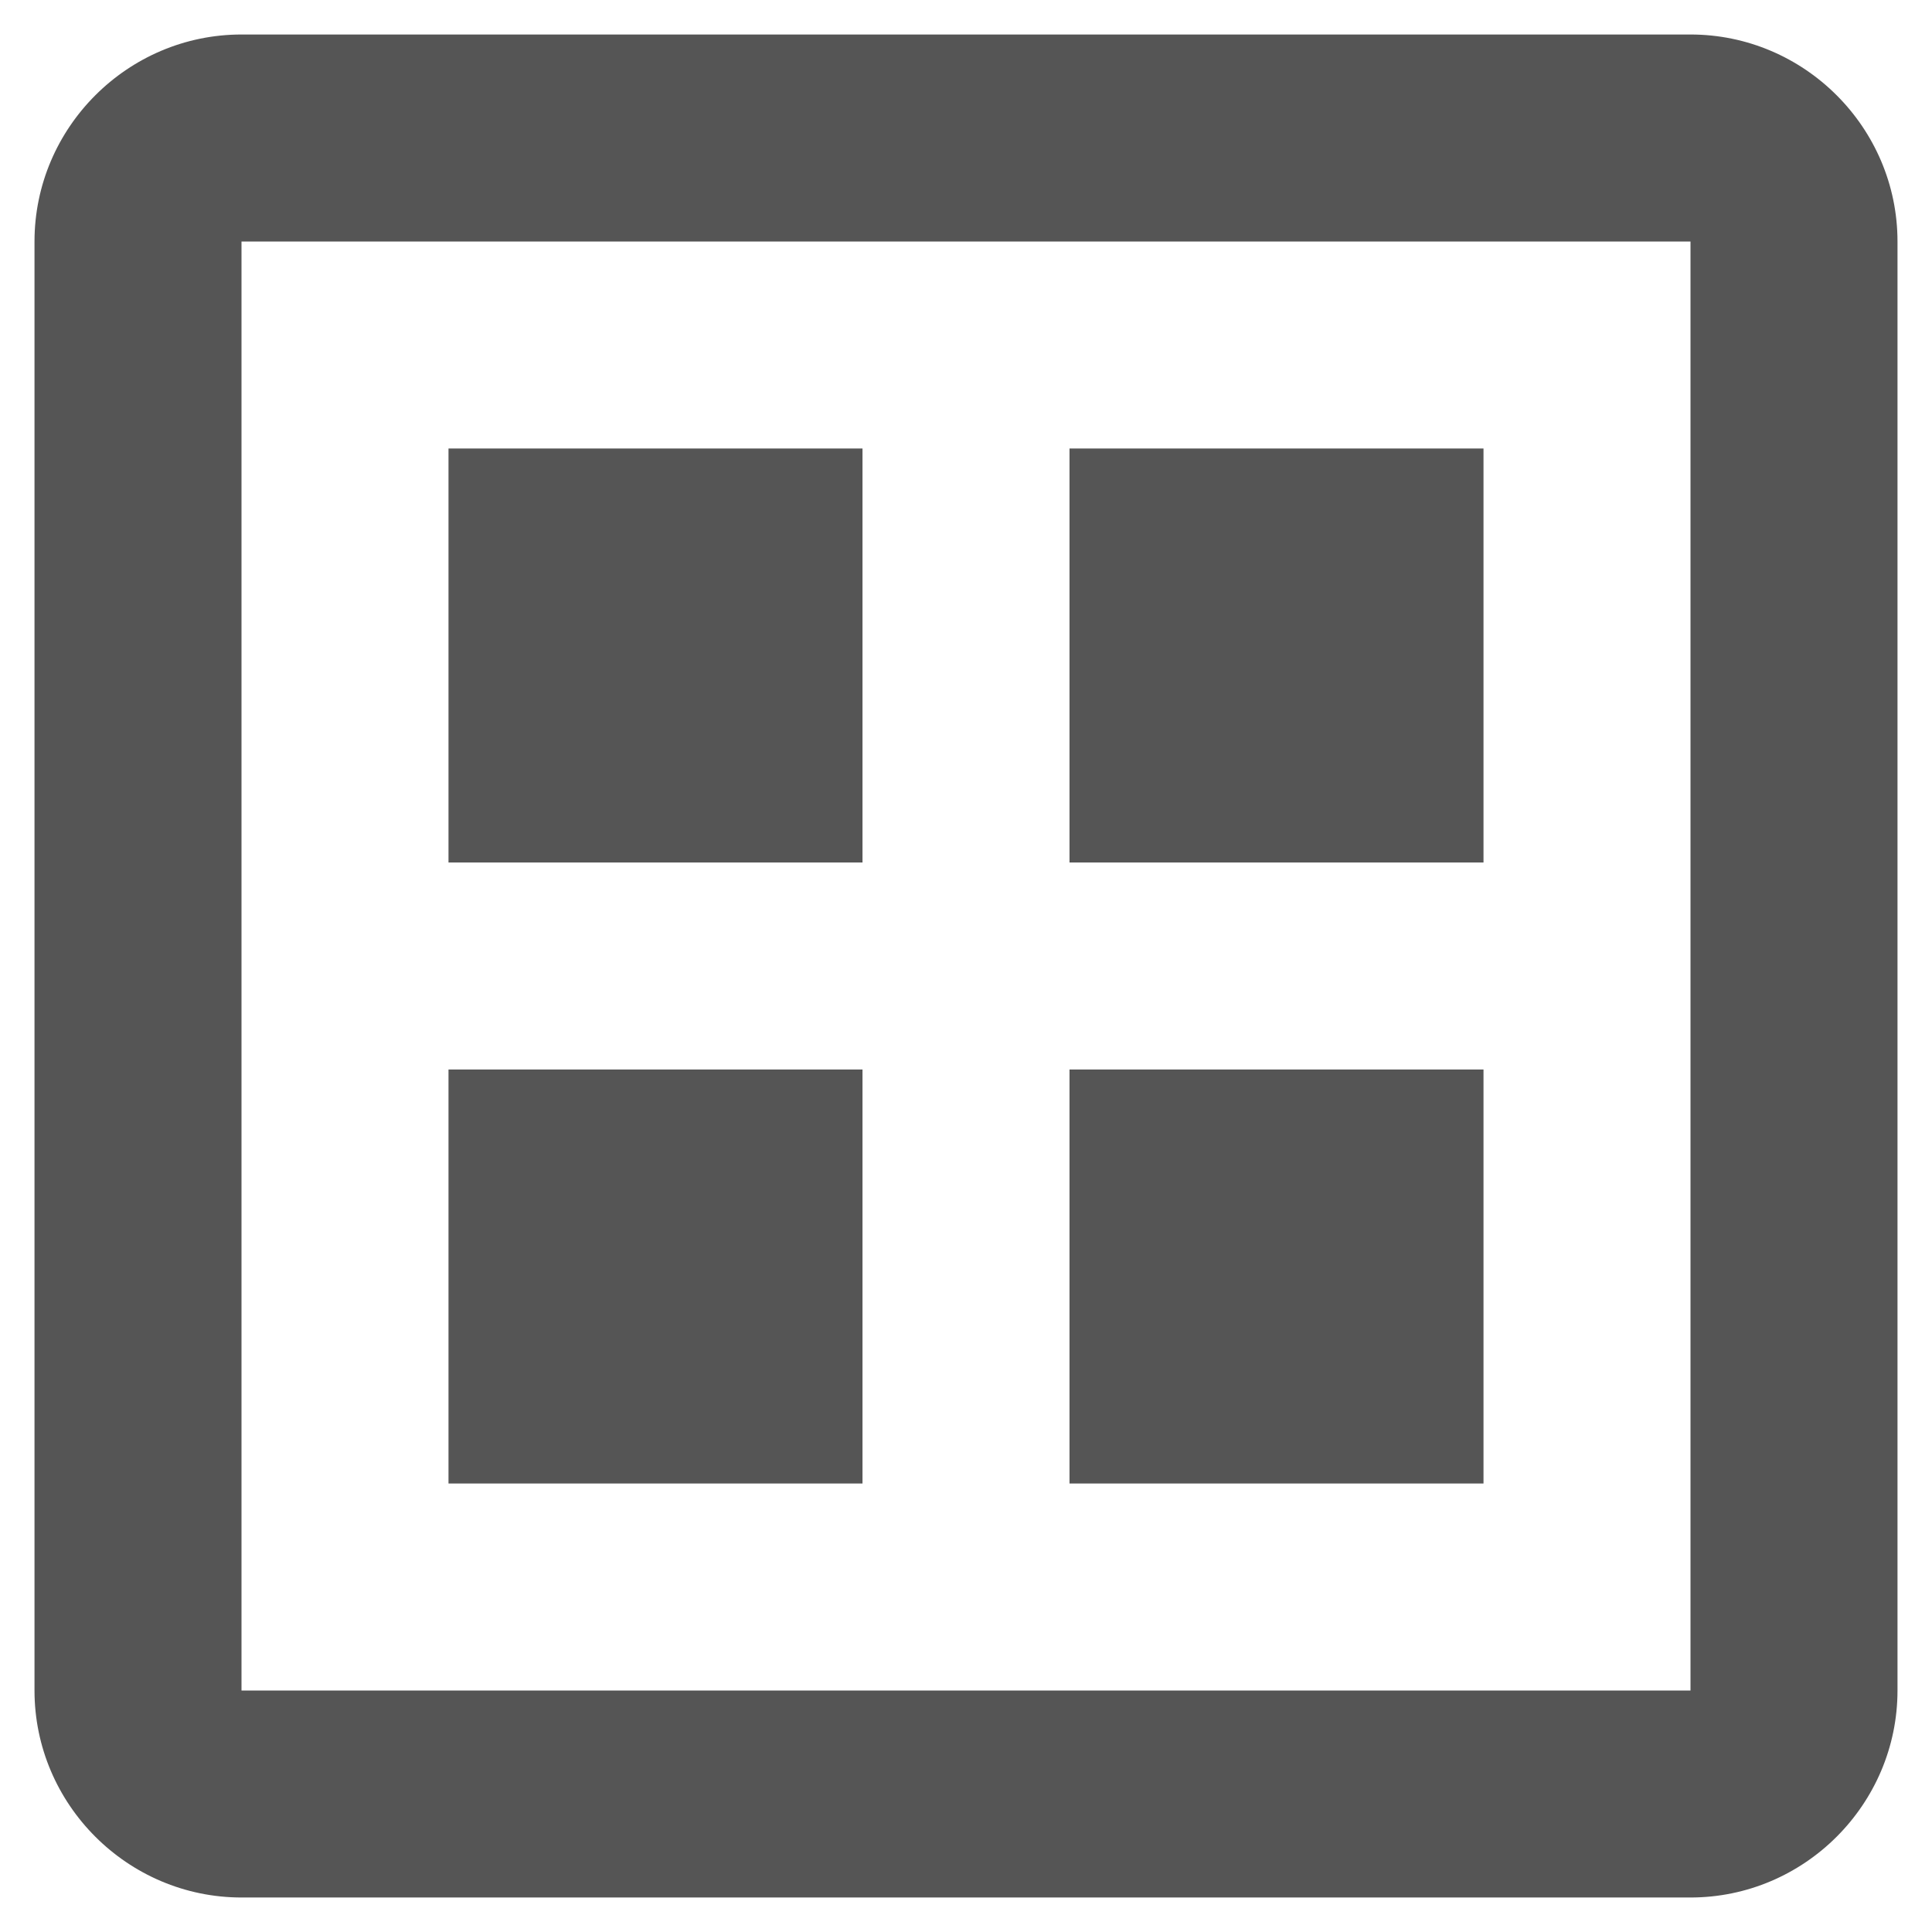 <svg width="28" height="28" viewBox="0 0 28 28" fill="none" xmlns="http://www.w3.org/2000/svg">
<path d="M12.5 15.5H6.5V21.5H12.5V15.5Z" fill="#555555"/>
<path d="M21.5 15.5H15.5V21.5H21.5V15.5Z" fill="#555555"/>
<path d="M24.5 0.5H3.5C1.85 0.5 0.5 1.85 0.5 3.5V24.5C0.5 26.15 1.85 27.5 3.5 27.5H24.5C26.15 27.5 27.5 26.15 27.5 24.5V3.5C27.5 1.85 26.15 0.5 24.5 0.5ZM24.5 24.5H3.5V3.5H24.5V24.5Z" fill="#555555"/>
<path d="M12.5 6.5H6.5V12.5H12.5V6.5Z" fill="#555555"/>
<path d="M21.5 6.5H15.5V12.5H21.5V6.5Z" fill="#555555"/>
</svg>
